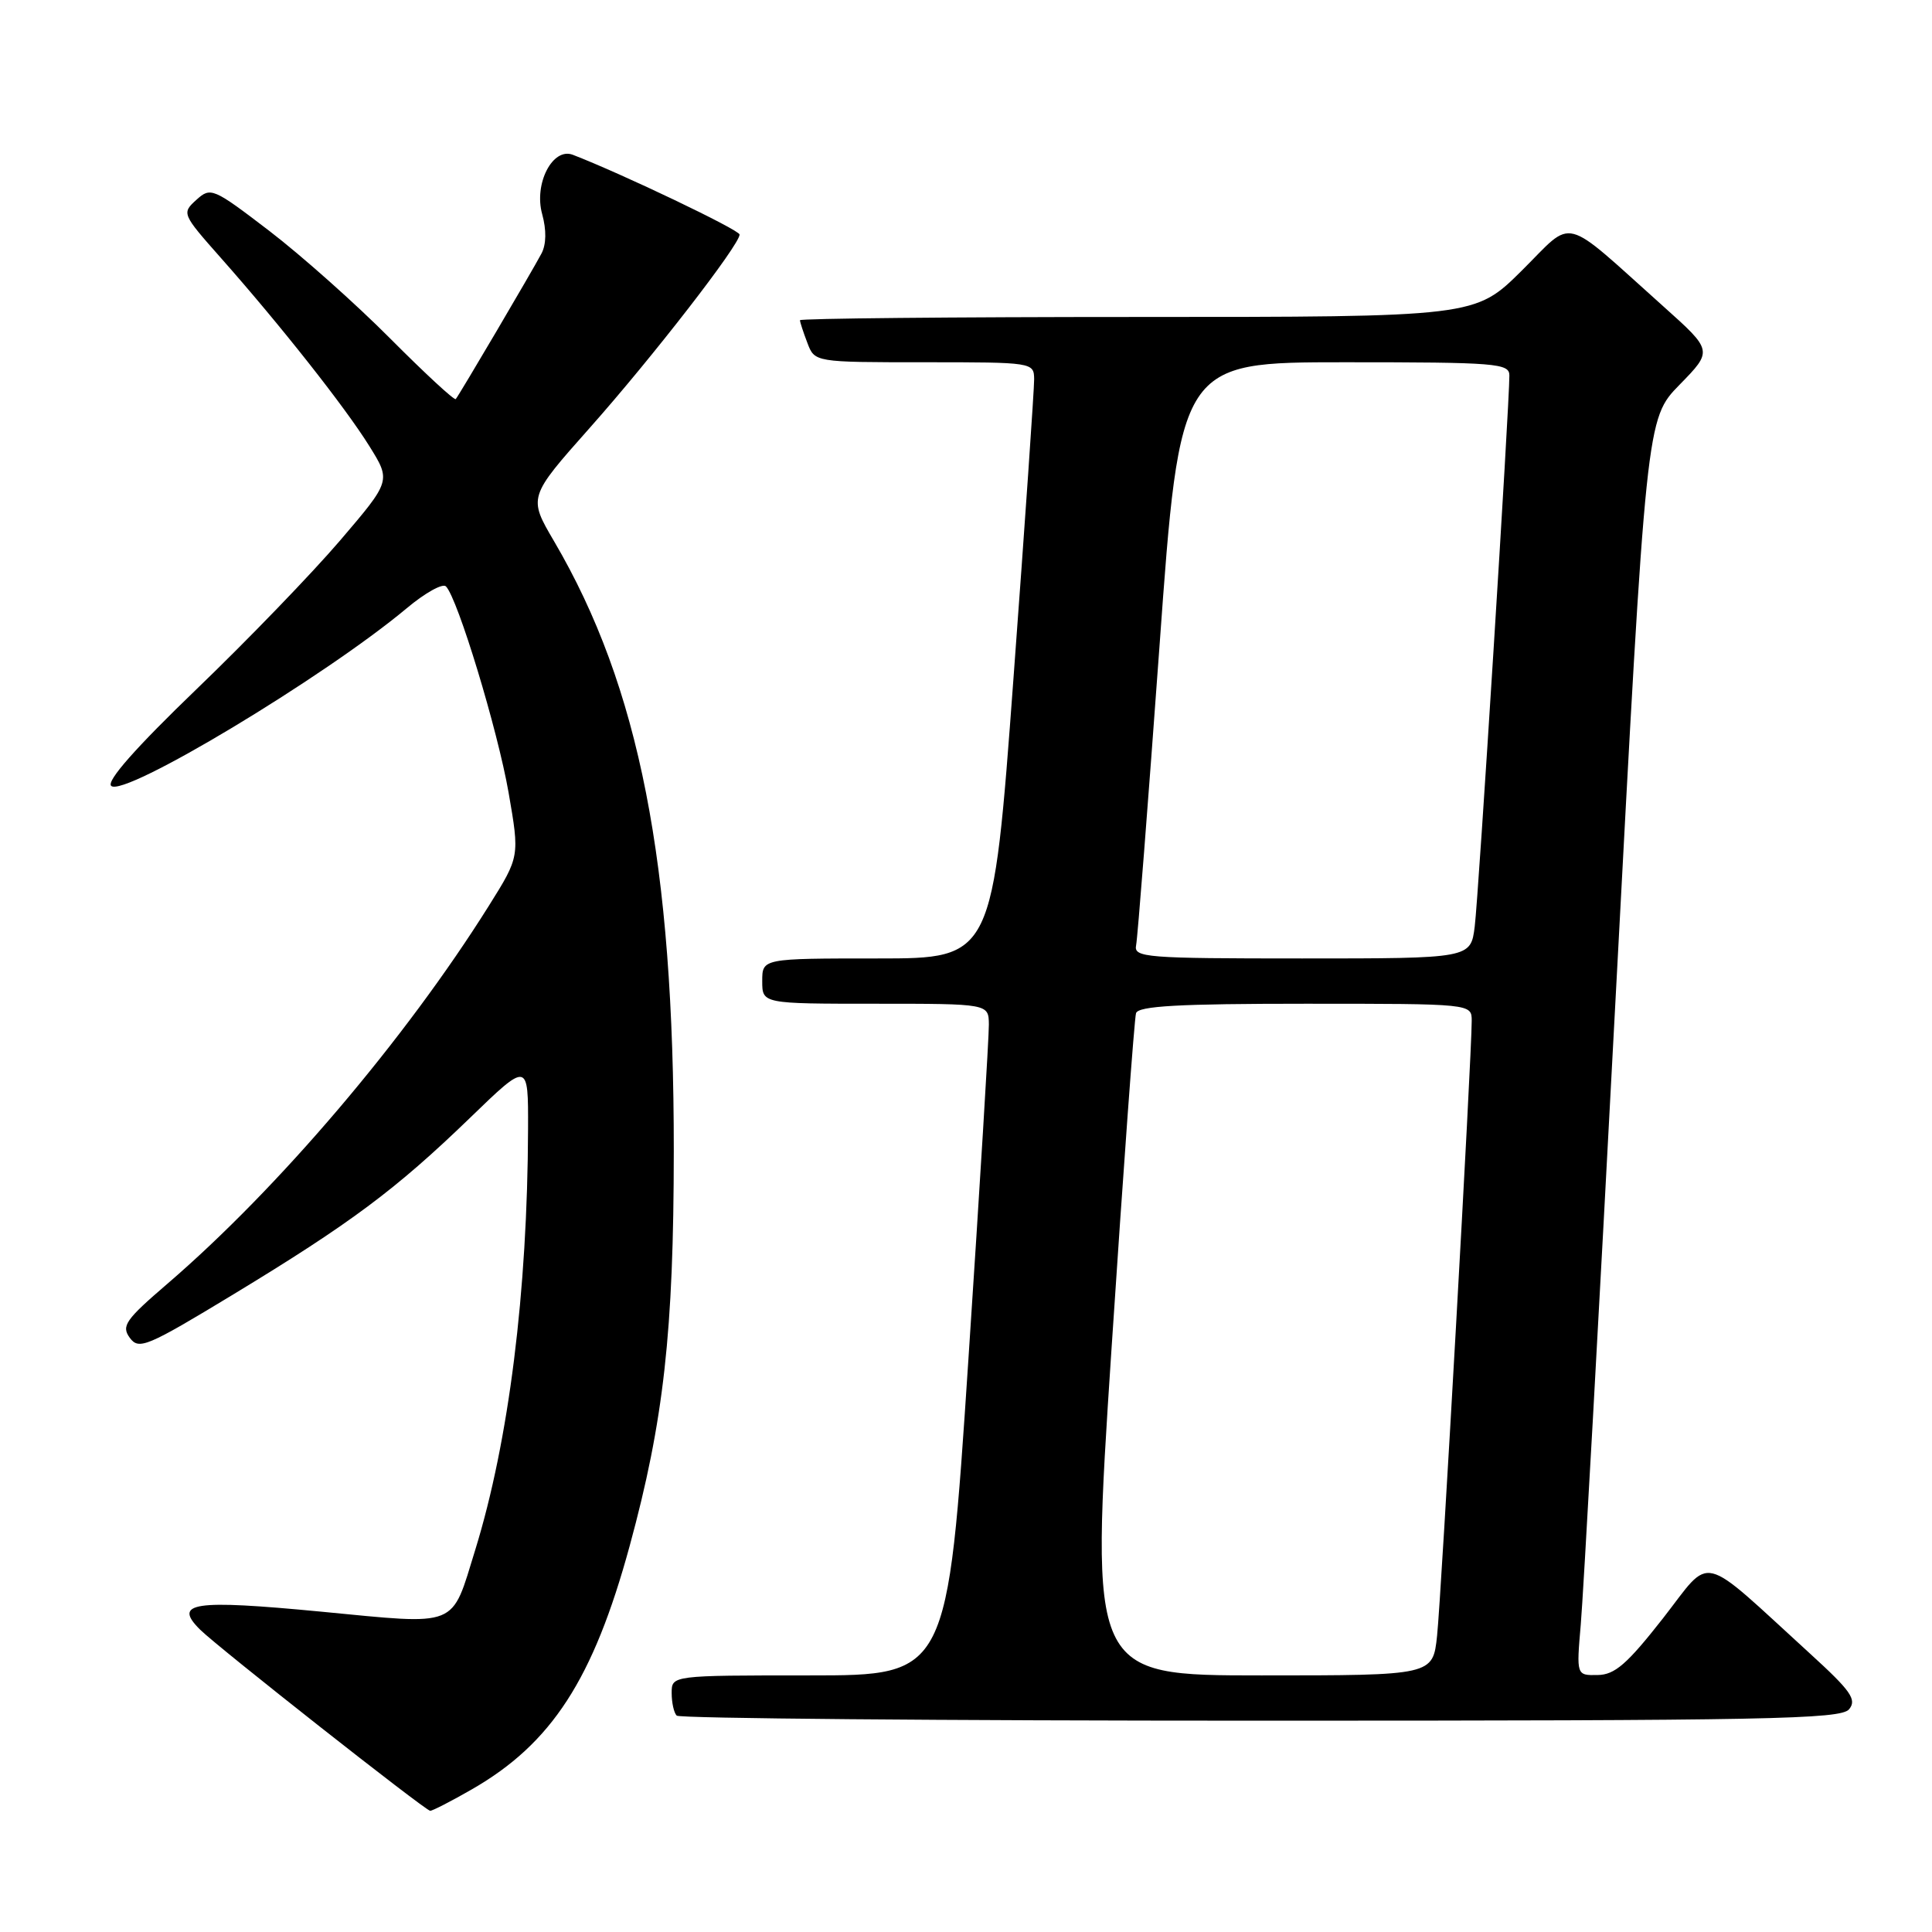 <?xml version="1.0" encoding="UTF-8" standalone="no"?>
<!DOCTYPE svg PUBLIC "-//W3C//DTD SVG 1.1//EN" "http://www.w3.org/Graphics/SVG/1.1/DTD/svg11.dtd" >
<svg xmlns="http://www.w3.org/2000/svg" xmlns:xlink="http://www.w3.org/1999/xlink" version="1.1" viewBox="0 0 256 256">
 <g >
 <path fill="currentColor"
d=" M 62.52 237.10 C 73.10 231.03 78.61 222.52 83.43 204.86 C 87.95 188.28 89.27 176.44 89.28 152.50 C 89.30 114.36 84.72 91.00 73.43 71.74 C 69.99 65.88 69.99 65.88 78.15 56.69 C 86.45 47.35 98.00 32.44 98.00 31.08 C 98.00 30.47 82.32 22.98 75.90 20.51 C 73.23 19.49 70.72 24.34 71.84 28.37 C 72.42 30.48 72.39 32.38 71.75 33.59 C 70.53 35.90 60.85 52.34 60.39 52.88 C 60.21 53.09 56.32 49.49 51.73 44.88 C 47.15 40.27 39.93 33.85 35.69 30.60 C 28.21 24.88 27.92 24.76 26.01 26.49 C 24.07 28.25 24.12 28.36 29.27 34.18 C 37.16 43.09 45.73 53.95 48.94 59.11 C 51.81 63.72 51.81 63.72 45.07 71.61 C 41.36 75.95 32.80 84.82 26.04 91.32 C 17.96 99.10 14.09 103.49 14.73 104.13 C 16.34 105.74 42.97 89.73 53.90 80.59 C 56.32 78.56 58.66 77.26 59.09 77.70 C 60.65 79.28 65.94 96.71 67.39 105.02 C 68.86 113.50 68.86 113.50 64.79 120.00 C 53.69 137.71 36.91 157.44 22.20 170.09 C 16.62 174.88 16.05 175.70 17.20 177.27 C 18.40 178.90 19.44 178.47 30.94 171.50 C 46.47 162.08 52.45 157.62 62.25 148.15 C 70.00 140.65 70.00 140.65 69.97 149.58 C 69.90 171.20 67.42 190.94 62.98 205.34 C 59.74 215.81 60.97 215.32 42.52 213.55 C 25.57 211.93 22.87 212.33 26.54 215.96 C 28.96 218.34 56.31 239.88 57.00 239.94 C 57.27 239.96 59.76 238.69 62.52 237.10 Z  M 245.01 226.49 C 246.07 225.21 245.26 224.06 239.88 219.15 C 224.91 205.49 226.96 205.98 220.35 214.44 C 215.59 220.51 213.97 221.92 211.69 221.95 C 208.88 222.00 208.88 222.00 209.46 215.25 C 209.79 211.54 211.87 174.07 214.09 132.00 C 218.14 55.50 218.14 55.50 222.55 50.98 C 226.96 46.47 226.96 46.47 220.44 40.63 C 206.69 28.33 208.71 28.85 201.65 35.85 C 195.45 42.00 195.45 42.00 150.72 42.00 C 126.13 42.00 106.00 42.20 106.00 42.43 C 106.00 42.67 106.44 44.02 106.98 45.43 C 107.95 48.00 107.95 48.00 122.48 48.00 C 136.86 48.00 137.00 48.02 137.03 50.25 C 137.04 51.49 135.82 69.26 134.30 89.75 C 131.55 127.00 131.55 127.00 116.28 127.00 C 101.00 127.00 101.00 127.00 101.00 130.00 C 101.00 133.00 101.00 133.00 116.00 133.00 C 131.00 133.00 131.00 133.00 131.03 135.75 C 131.05 137.26 129.83 157.29 128.31 180.25 C 125.55 222.00 125.55 222.00 107.27 222.00 C 89.00 222.00 89.00 222.00 89.00 224.33 C 89.00 225.62 89.30 226.97 89.67 227.33 C 90.03 227.70 124.85 228.00 167.04 228.00 C 234.27 228.00 243.91 227.81 245.01 226.49 Z  M 147.28 178.75 C 148.85 154.96 150.31 134.94 150.53 134.25 C 150.84 133.30 156.23 133.00 172.97 133.00 C 195.00 133.00 195.00 133.00 195.01 135.25 C 195.02 139.76 190.97 211.65 190.42 216.75 C 189.86 222.00 189.86 222.00 167.15 222.00 C 144.43 222.00 144.43 222.00 147.28 178.75 Z  M 150.54 125.25 C 150.74 124.29 152.12 106.51 153.63 85.75 C 156.35 48.00 156.35 48.00 178.18 48.00 C 198.29 48.00 200.00 48.14 200.00 49.75 C 200.01 53.63 195.91 118.80 195.41 122.75 C 194.88 127.00 194.88 127.00 172.53 127.00 C 151.78 127.00 150.21 126.88 150.54 125.25 Z "/>
</g>
</svg>